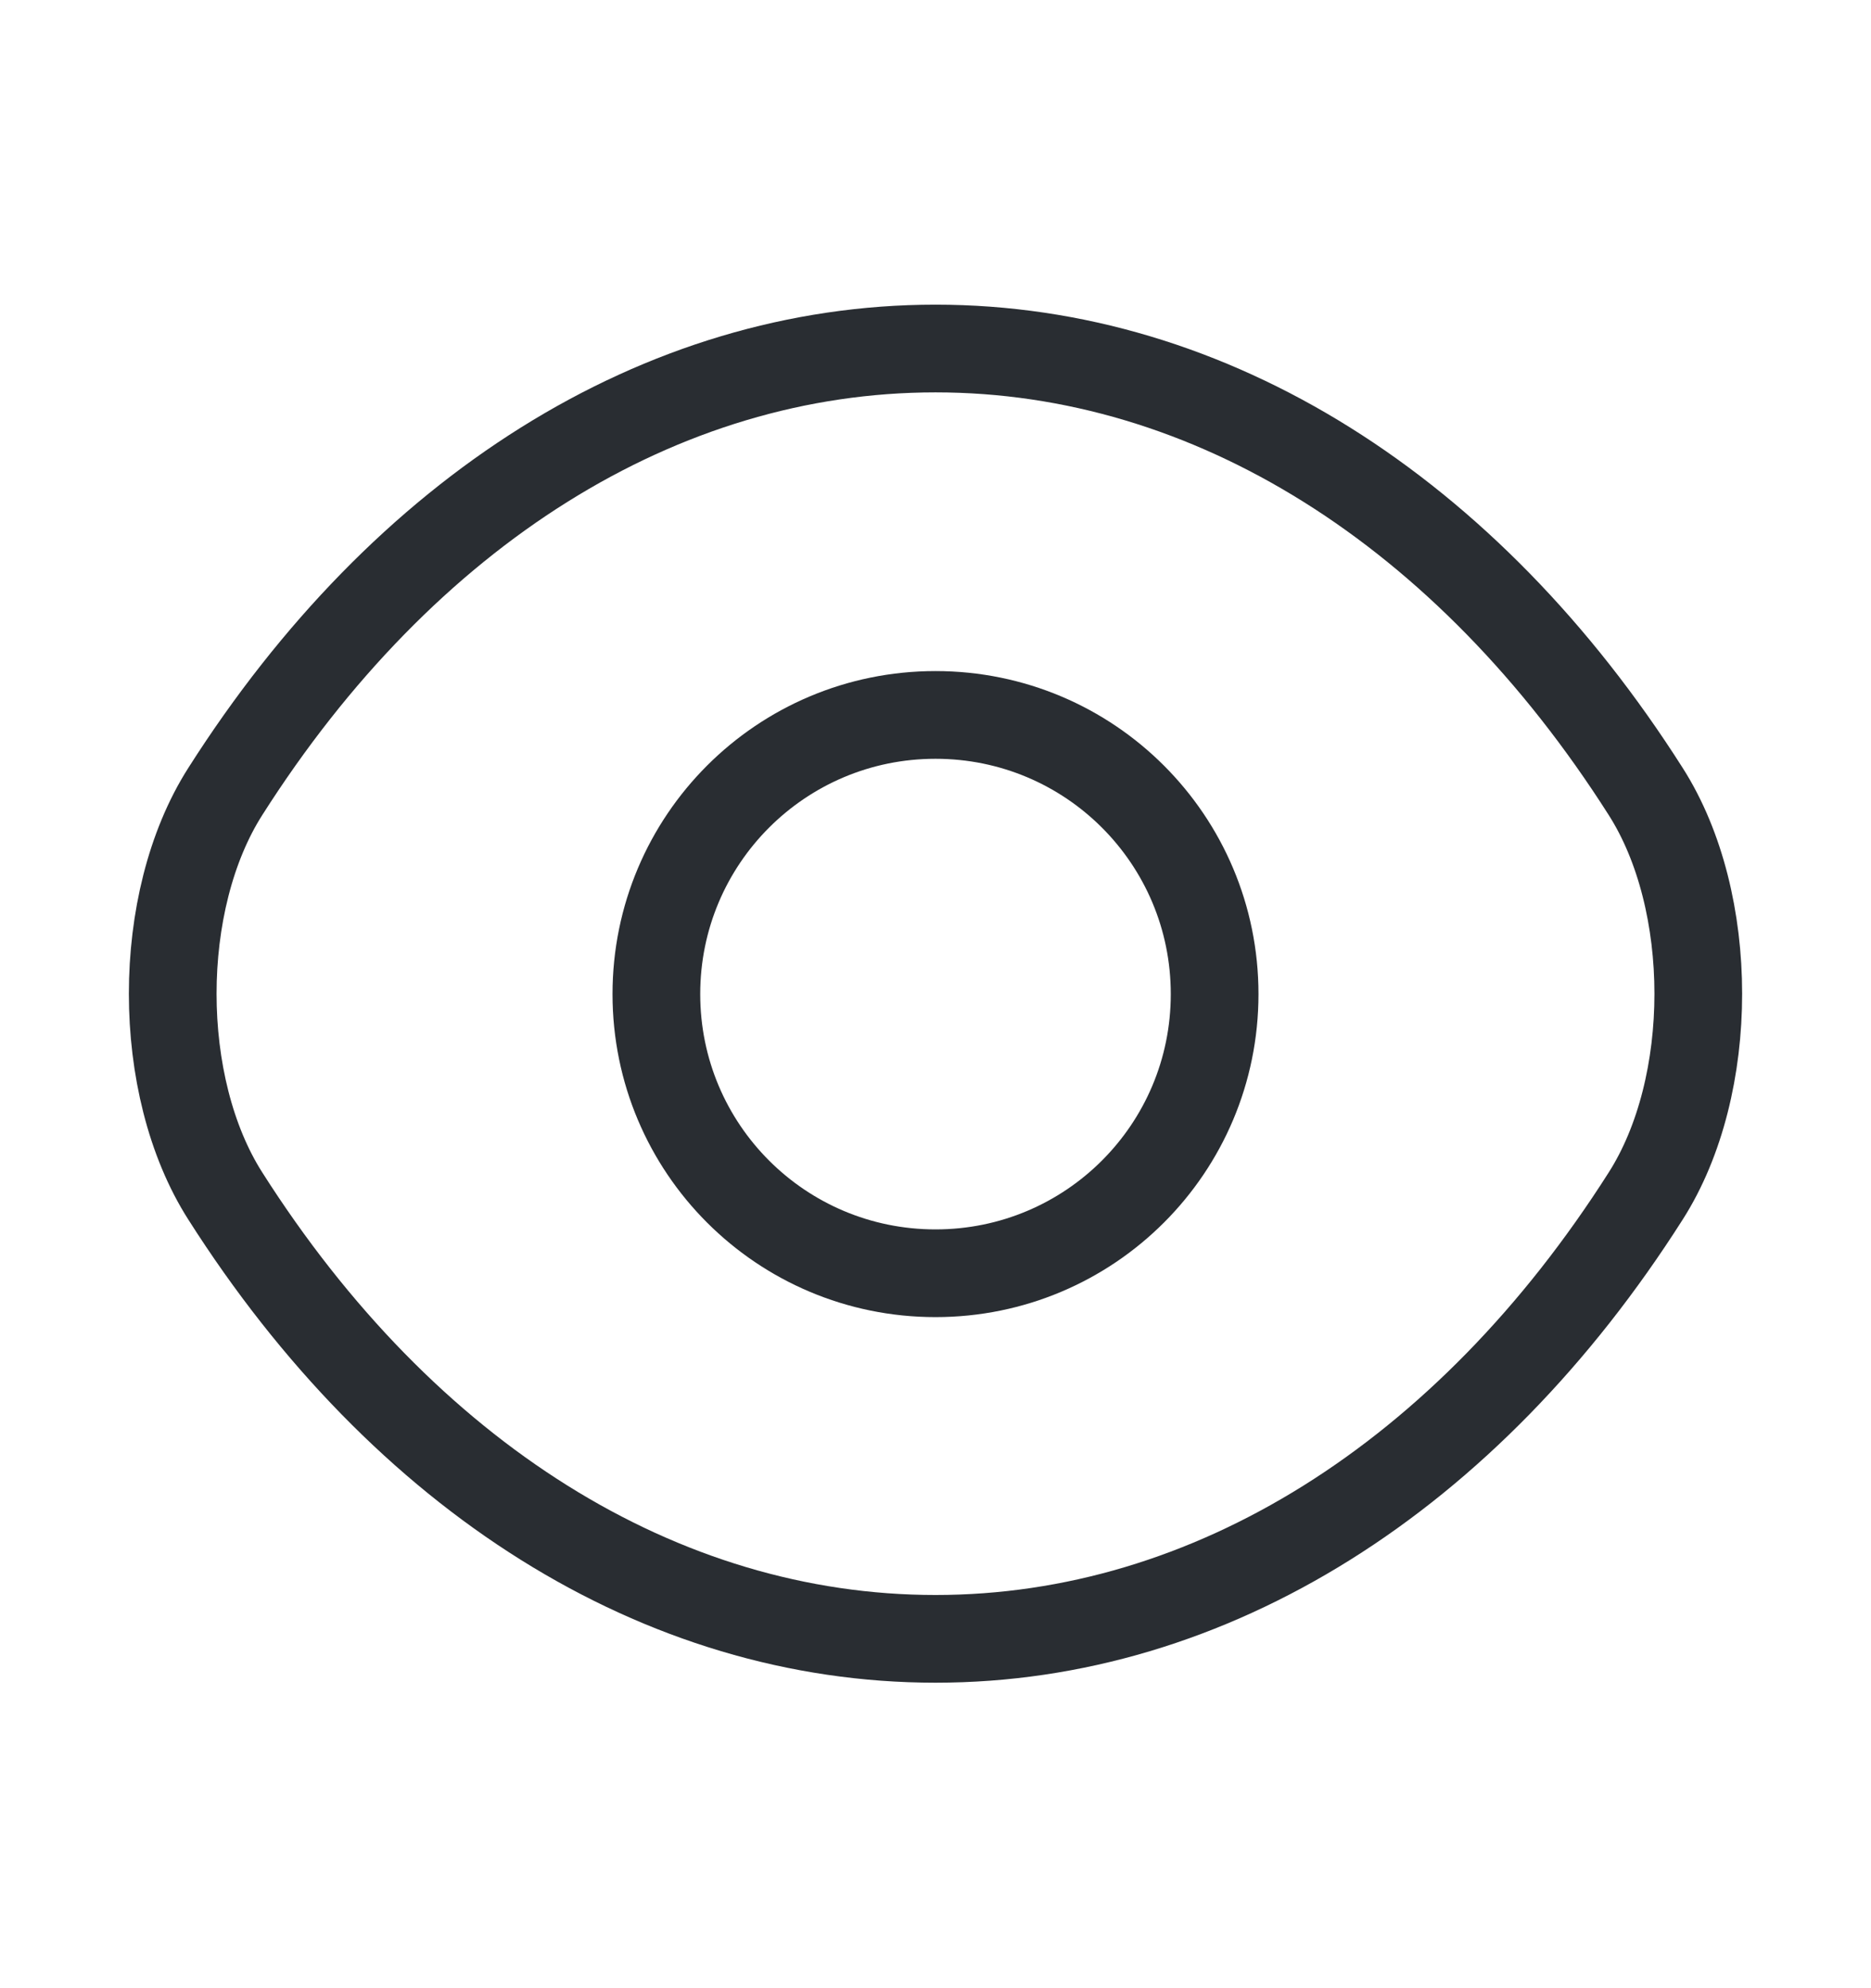 <svg width="16" height="17" viewBox="0 0 16 17" fill="none" xmlns="http://www.w3.org/2000/svg">
<path d="M10.387 8.5C10.387 9.82 9.32 10.887 8 10.887C6.68 10.887 5.613 9.82 5.613 8.5C5.613 7.18 6.68 6.113 8 6.113C9.32 6.113 10.387 7.18 10.387 8.5Z" stroke="#292D32" stroke-width="0.75" stroke-linecap="round" stroke-linejoin="round"/>
<path d="M8 14.013C10.353 14.013 12.547 12.627 14.073 10.227C14.673 9.287 14.673 7.707 14.073 6.767C12.547 4.367 10.353 2.98 8 2.98C5.647 2.98 3.453 4.367 1.927 6.767C1.327 7.707 1.327 9.287 1.927 10.227C3.453 12.627 5.647 14.013 8 14.013Z" stroke="#292D32" stroke-width="0.75" stroke-linecap="round" stroke-linejoin="round"/>
</svg>
